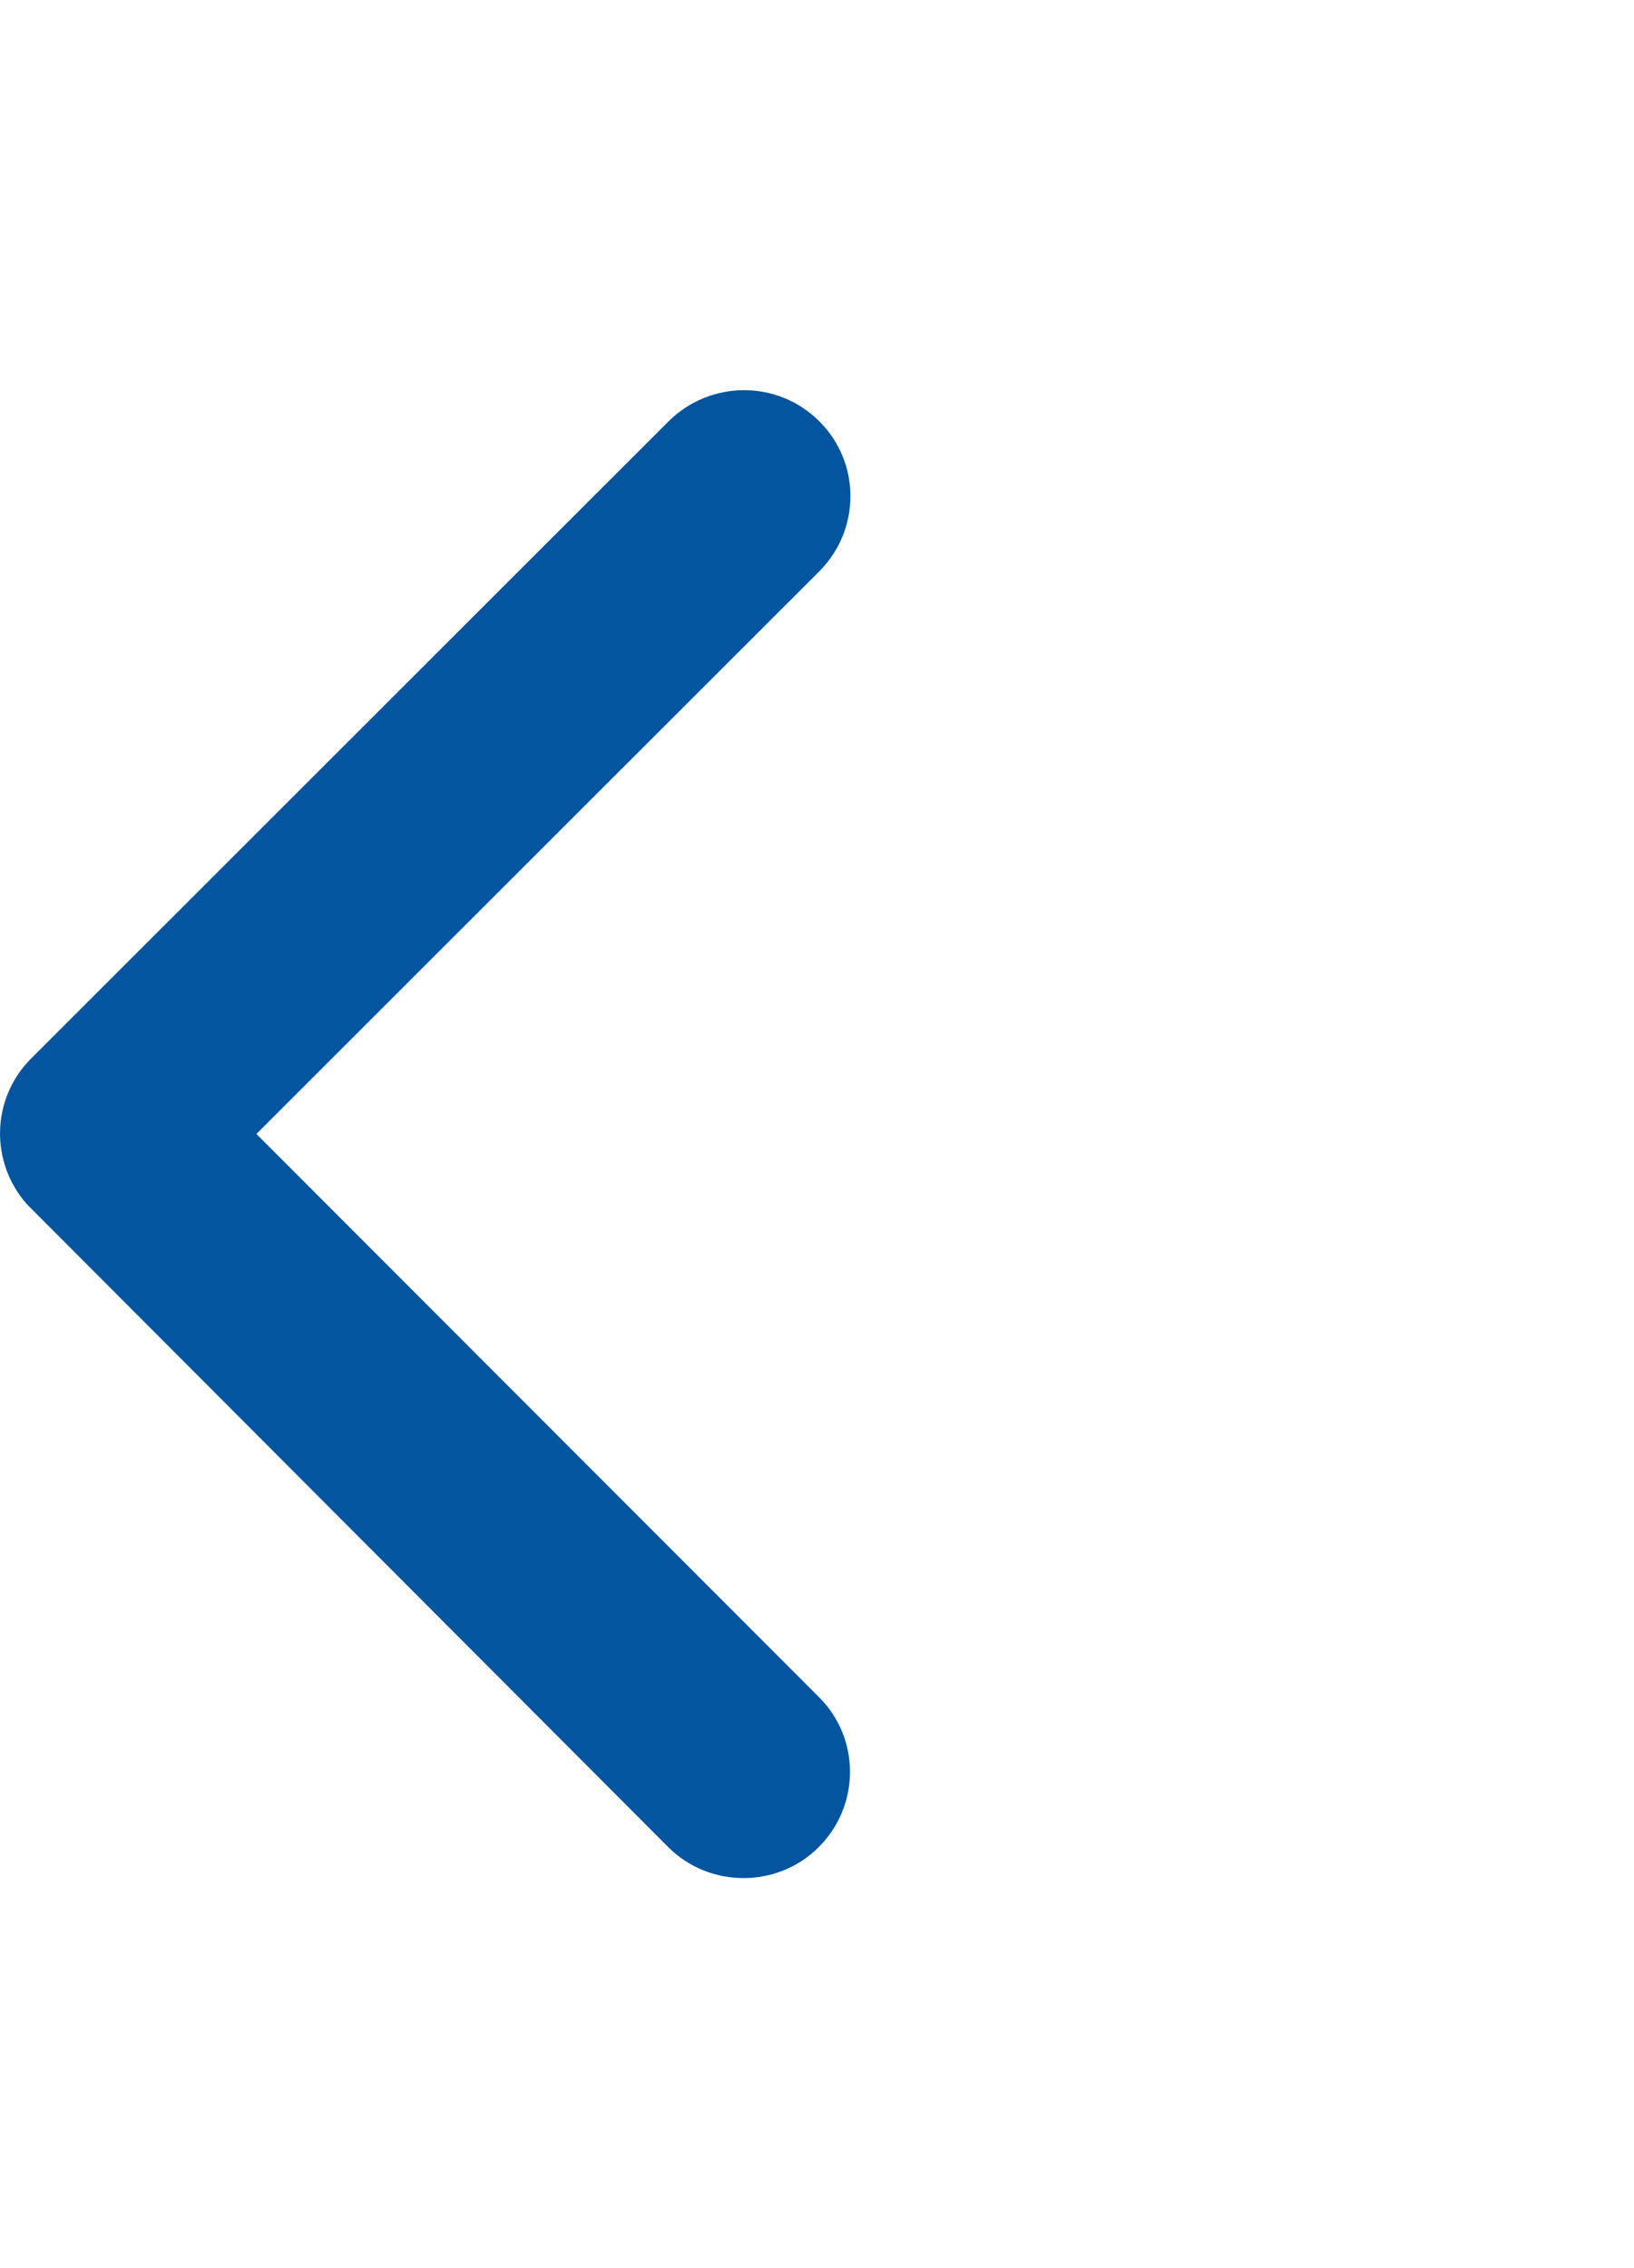 <?xml version="1.0" encoding="utf-8"?>
<!-- Generator: Adobe Illustrator 23.0.4, SVG Export Plug-In . SVG Version: 6.00 Build 0)  -->
<svg version="1.1" id="Layer_1" xmlns="http://www.w3.org/2000/svg" xmlns:xlink="http://www.w3.org/1999/xlink" x="0px" y="0px"
	 viewBox="0 0 369 512" style="enable-background:new 0 0 369 512;" xml:space="preserve">
<style type="text/css">
	.st0{fill:#04559F;}
</style>
<path class="st0" d="M57.9,256L185,129c9.4-9.4,9.4-24.6,0-33.9c-9.4-9.4-24.6-9.3-34,0L7,239c-9.1,9.1-9.3,23.7-0.7,33.1L150.9,417
	c4.7,4.7,10.9,7,17,7s12.3-2.3,17-7c9.4-9.4,9.4-24.6,0-33.9L57.9,256z"/>
</svg>
